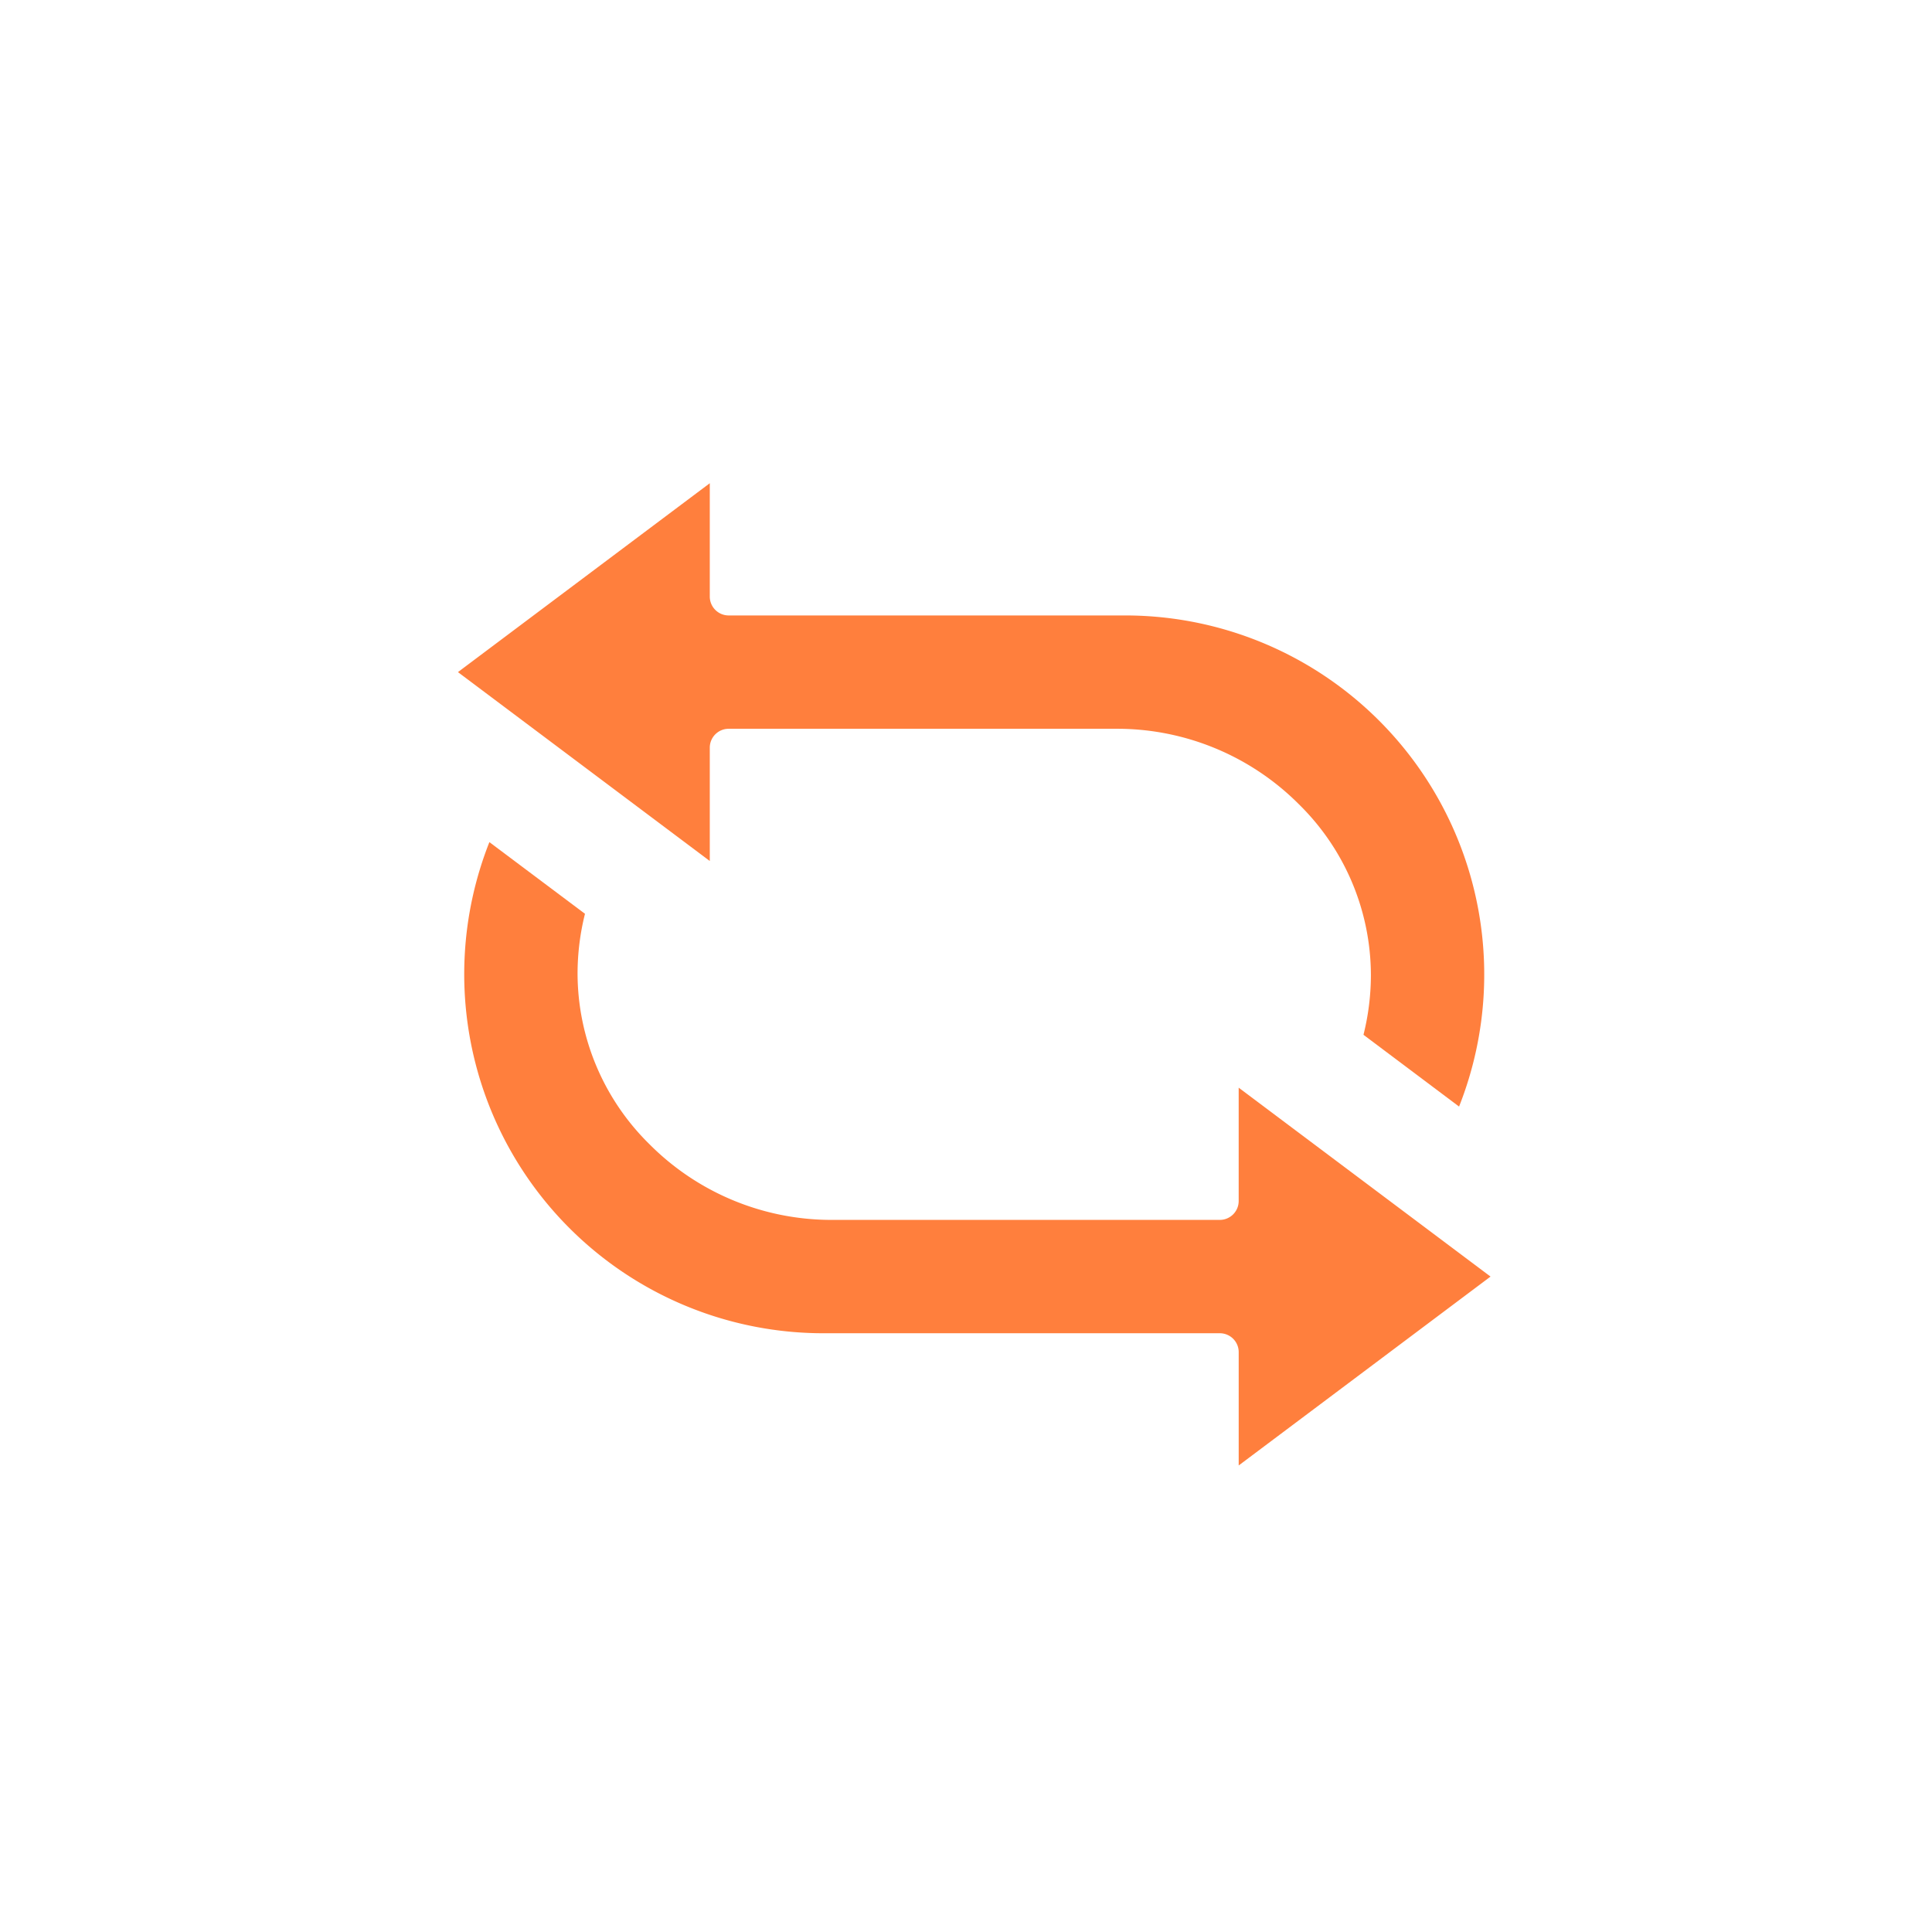 <svg xmlns="http://www.w3.org/2000/svg" width="94" height="94" viewBox="0 0 94 94"><defs><style>.a,.b{fill:#ff7f3d;}.a{opacity:0;}</style></defs><g transform="translate(-666 -6943)"><rect class="a" width="94" height="94" transform="translate(666 6943)"/><g transform="translate(683.614 6960.511)"><g transform="translate(4.667 6)"><path class="b" d="M16.92,18.866a.919.919,0,0,1,.919-.919H36.817a12.492,12.492,0,0,1,8.769,3.676,11.672,11.672,0,0,1,3.5,8.291,11.994,11.994,0,0,1-.361,2.922l4.651,3.492A17.47,17.47,0,0,0,37.139,12.433h-19.3a.919.919,0,0,1-.919-.919V6L4.667,15.19l12.253,9.19Z" transform="translate(-4.667 -6)"/><path class="b" d="M54.934,46.138,42.68,36.947v5.514a.919.919,0,0,1-.919.919H22.783A12.492,12.492,0,0,1,14.014,39.7a11.672,11.672,0,0,1-3.5-8.291,11.994,11.994,0,0,1,.361-2.922L6.224,25A17.47,17.47,0,0,0,22.462,48.895h19.3a.919.919,0,0,1,.919.919v5.514Z" transform="translate(-4.694 -7.538)"/></g></g></g></svg>